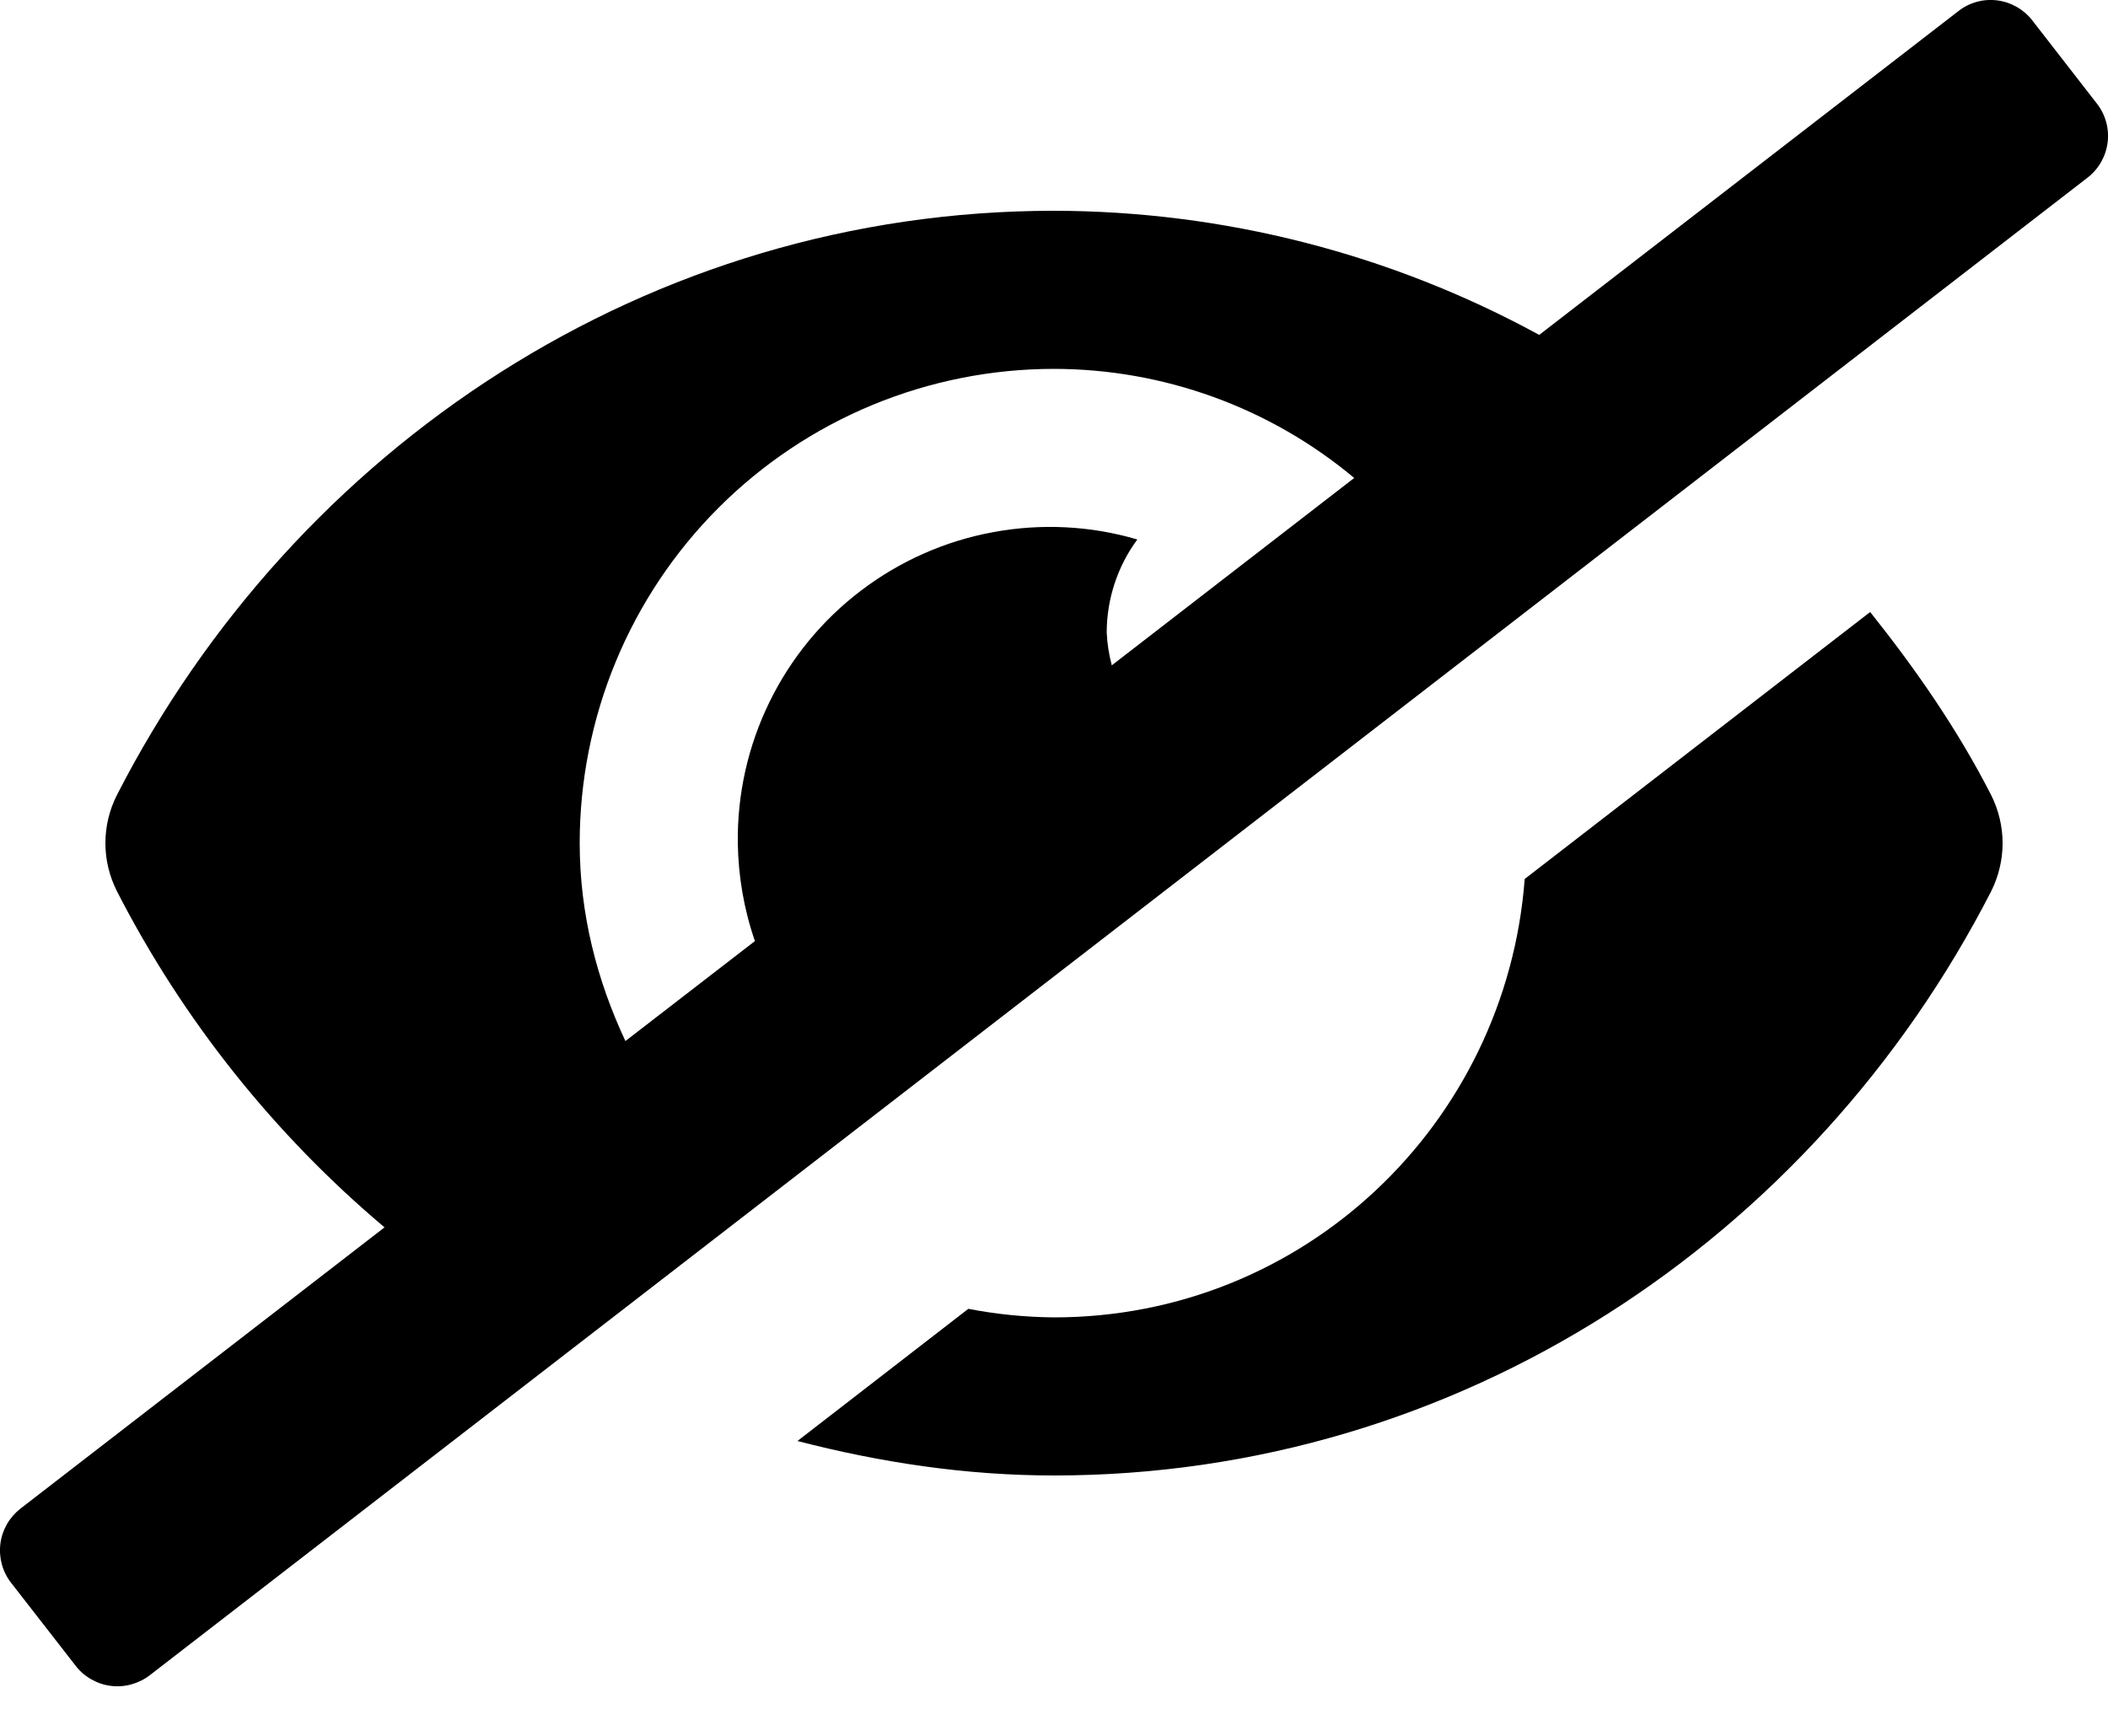 <svg width="17" height="14" viewBox="0 0 17 14" fill="none" xmlns="http://www.w3.org/2000/svg">
<g clip-path="url(#clip0)">
<path d="M8.5 10.625C10.515 10.625 12.146 9.066 12.296 7.089L15.082 4.936C15.448 5.395 15.786 5.881 16.058 6.413C16.118 6.533 16.15 6.666 16.15 6.8C16.15 6.935 16.118 7.068 16.058 7.188C14.617 9.998 11.765 11.9 8.5 11.9C7.785 11.9 7.096 11.794 6.431 11.622L7.809 10.556C8.037 10.6 8.268 10.623 8.5 10.625ZM0.164 12.168L3.101 9.899C2.209 9.147 1.475 8.225 0.943 7.188C0.882 7.067 0.85 6.935 0.85 6.8C0.85 6.665 0.882 6.532 0.943 6.412C2.383 3.602 5.235 1.7 8.5 1.7C9.868 1.702 11.213 2.046 12.413 2.701L15.793 0.09C15.837 0.055 15.887 0.03 15.941 0.015C15.995 0 16.051 -0.004 16.106 0.003C16.162 0.01 16.215 0.028 16.264 0.056C16.312 0.083 16.355 0.12 16.389 0.164L16.91 0.835C16.98 0.924 17.011 1.037 16.997 1.149C16.983 1.261 16.925 1.363 16.836 1.432L1.208 13.511C1.164 13.545 1.113 13.57 1.059 13.585C1.005 13.6 0.949 13.604 0.894 13.597C0.838 13.59 0.785 13.572 0.736 13.544C0.688 13.517 0.645 13.48 0.611 13.436L0.089 12.765C0.02 12.676 -0.011 12.563 0.003 12.451C0.017 12.339 0.075 12.238 0.164 12.168ZM5.044 8.396L6.088 7.59C6 7.335 5.954 7.069 5.95 6.8C5.945 6.406 6.032 6.017 6.205 5.663C6.377 5.31 6.63 5.001 6.944 4.763C7.257 4.525 7.622 4.363 8.009 4.292C8.396 4.22 8.795 4.24 9.172 4.351C9.012 4.568 8.926 4.83 8.925 5.1C8.929 5.19 8.943 5.279 8.966 5.366L10.921 3.855C10.242 3.287 9.385 2.976 8.5 2.975C7.998 2.975 7.5 3.074 7.036 3.266C6.572 3.458 6.15 3.74 5.795 4.095C5.44 4.45 5.158 4.872 4.966 5.336C4.774 5.8 4.675 6.298 4.675 6.8C4.675 7.375 4.816 7.91 5.044 8.397V8.396Z" fill="black"/>
</g>
<defs>
<clipPath id="clip0">
<rect width="17" height="13.6" fill="white" transform="matrix(-1 0 0 1 17 0)"/>
</clipPath>
</defs>
</svg>
